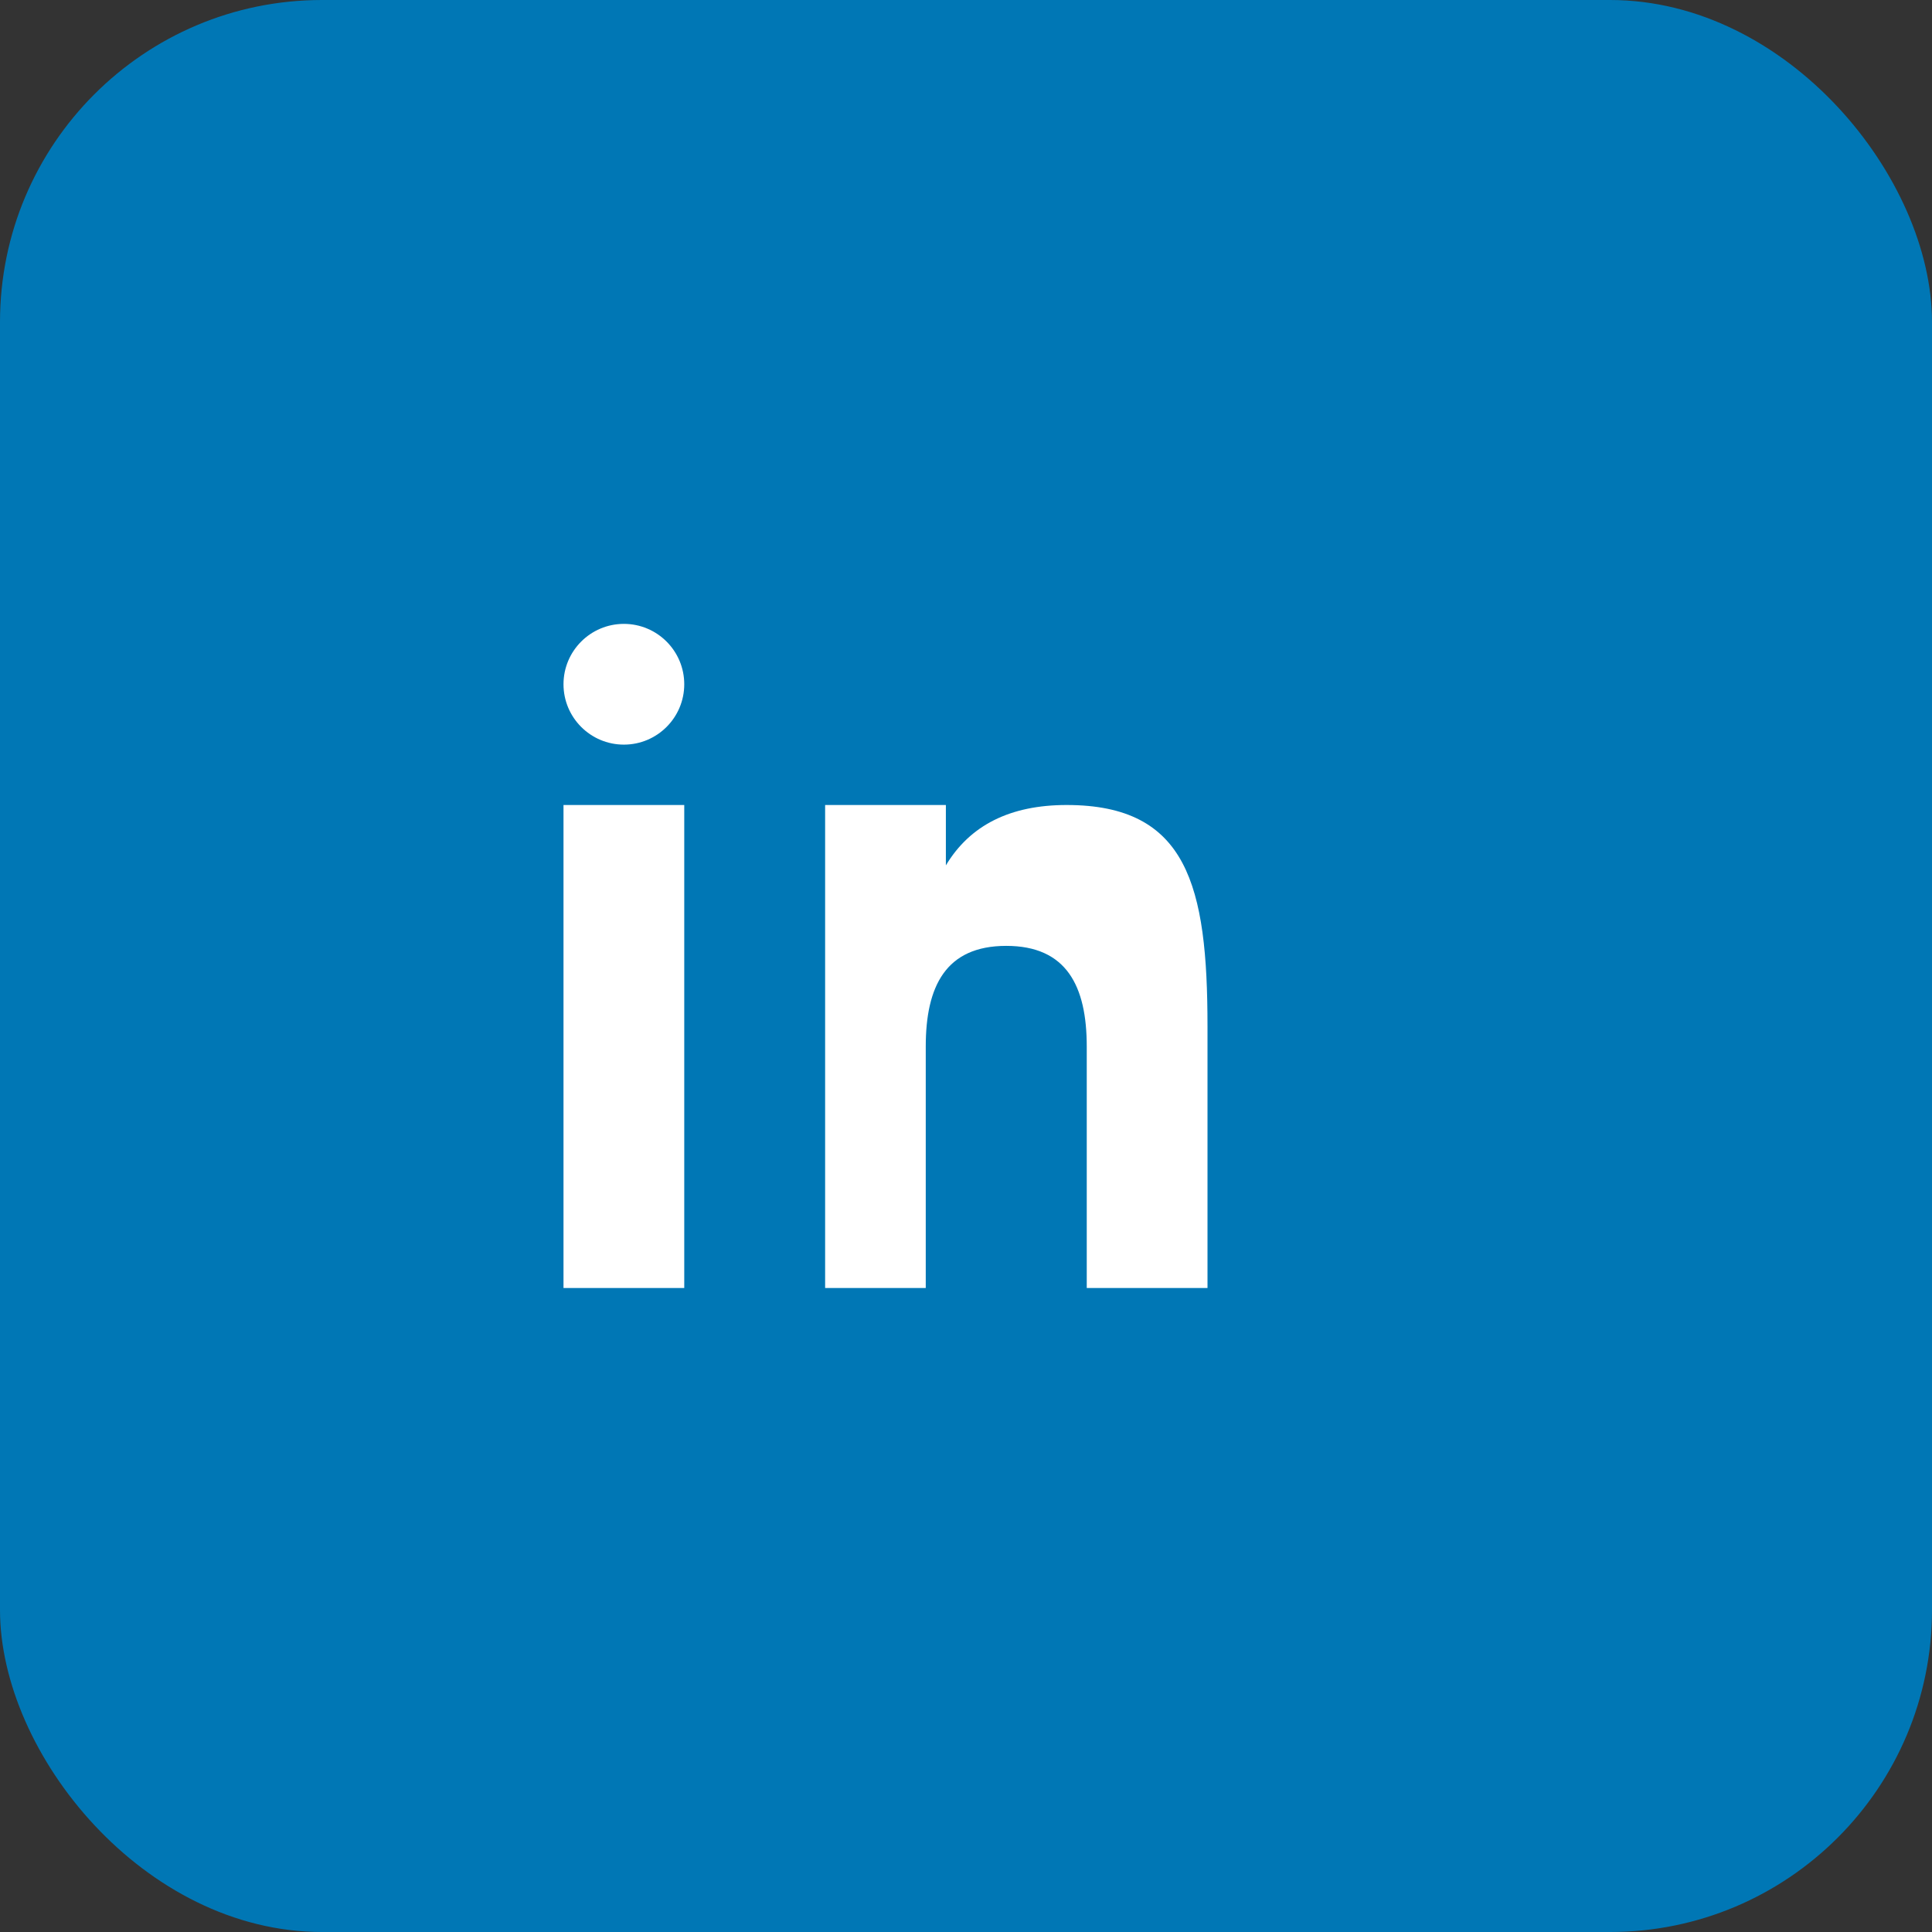 <svg width="48" height="48" viewBox="0 0 48 48" fill="none" xmlns="http://www.w3.org/2000/svg">
  <rect x="0" y="0" width="48" height="48" fill="#333333" stroke="none"/>
  <rect width="48" height="48" rx="8" fill="#0077B5"/>
  <path d="M15.5 18.5C16.328 18.5 17 17.828 17 17C17 16.172 16.328 15.5 15.5 15.5C14.672 15.5 14 16.172 14 17C14 17.828 14.672 18.5 15.5 18.5Z" fill="white"/>
  <path d="M14 20H17V32H14V20Z" fill="white"/>
  <path d="M20.5 20H23.5V21.5C24.1 20.5 25.1 20 26.5 20C29.5 20 30 22 30 25.5V32H27V26C27 24.5 26.5 23.5 25 23.5C23.5 23.5 23 24.5 23 26V32H20.5V20Z" fill="white"/>
</svg>
